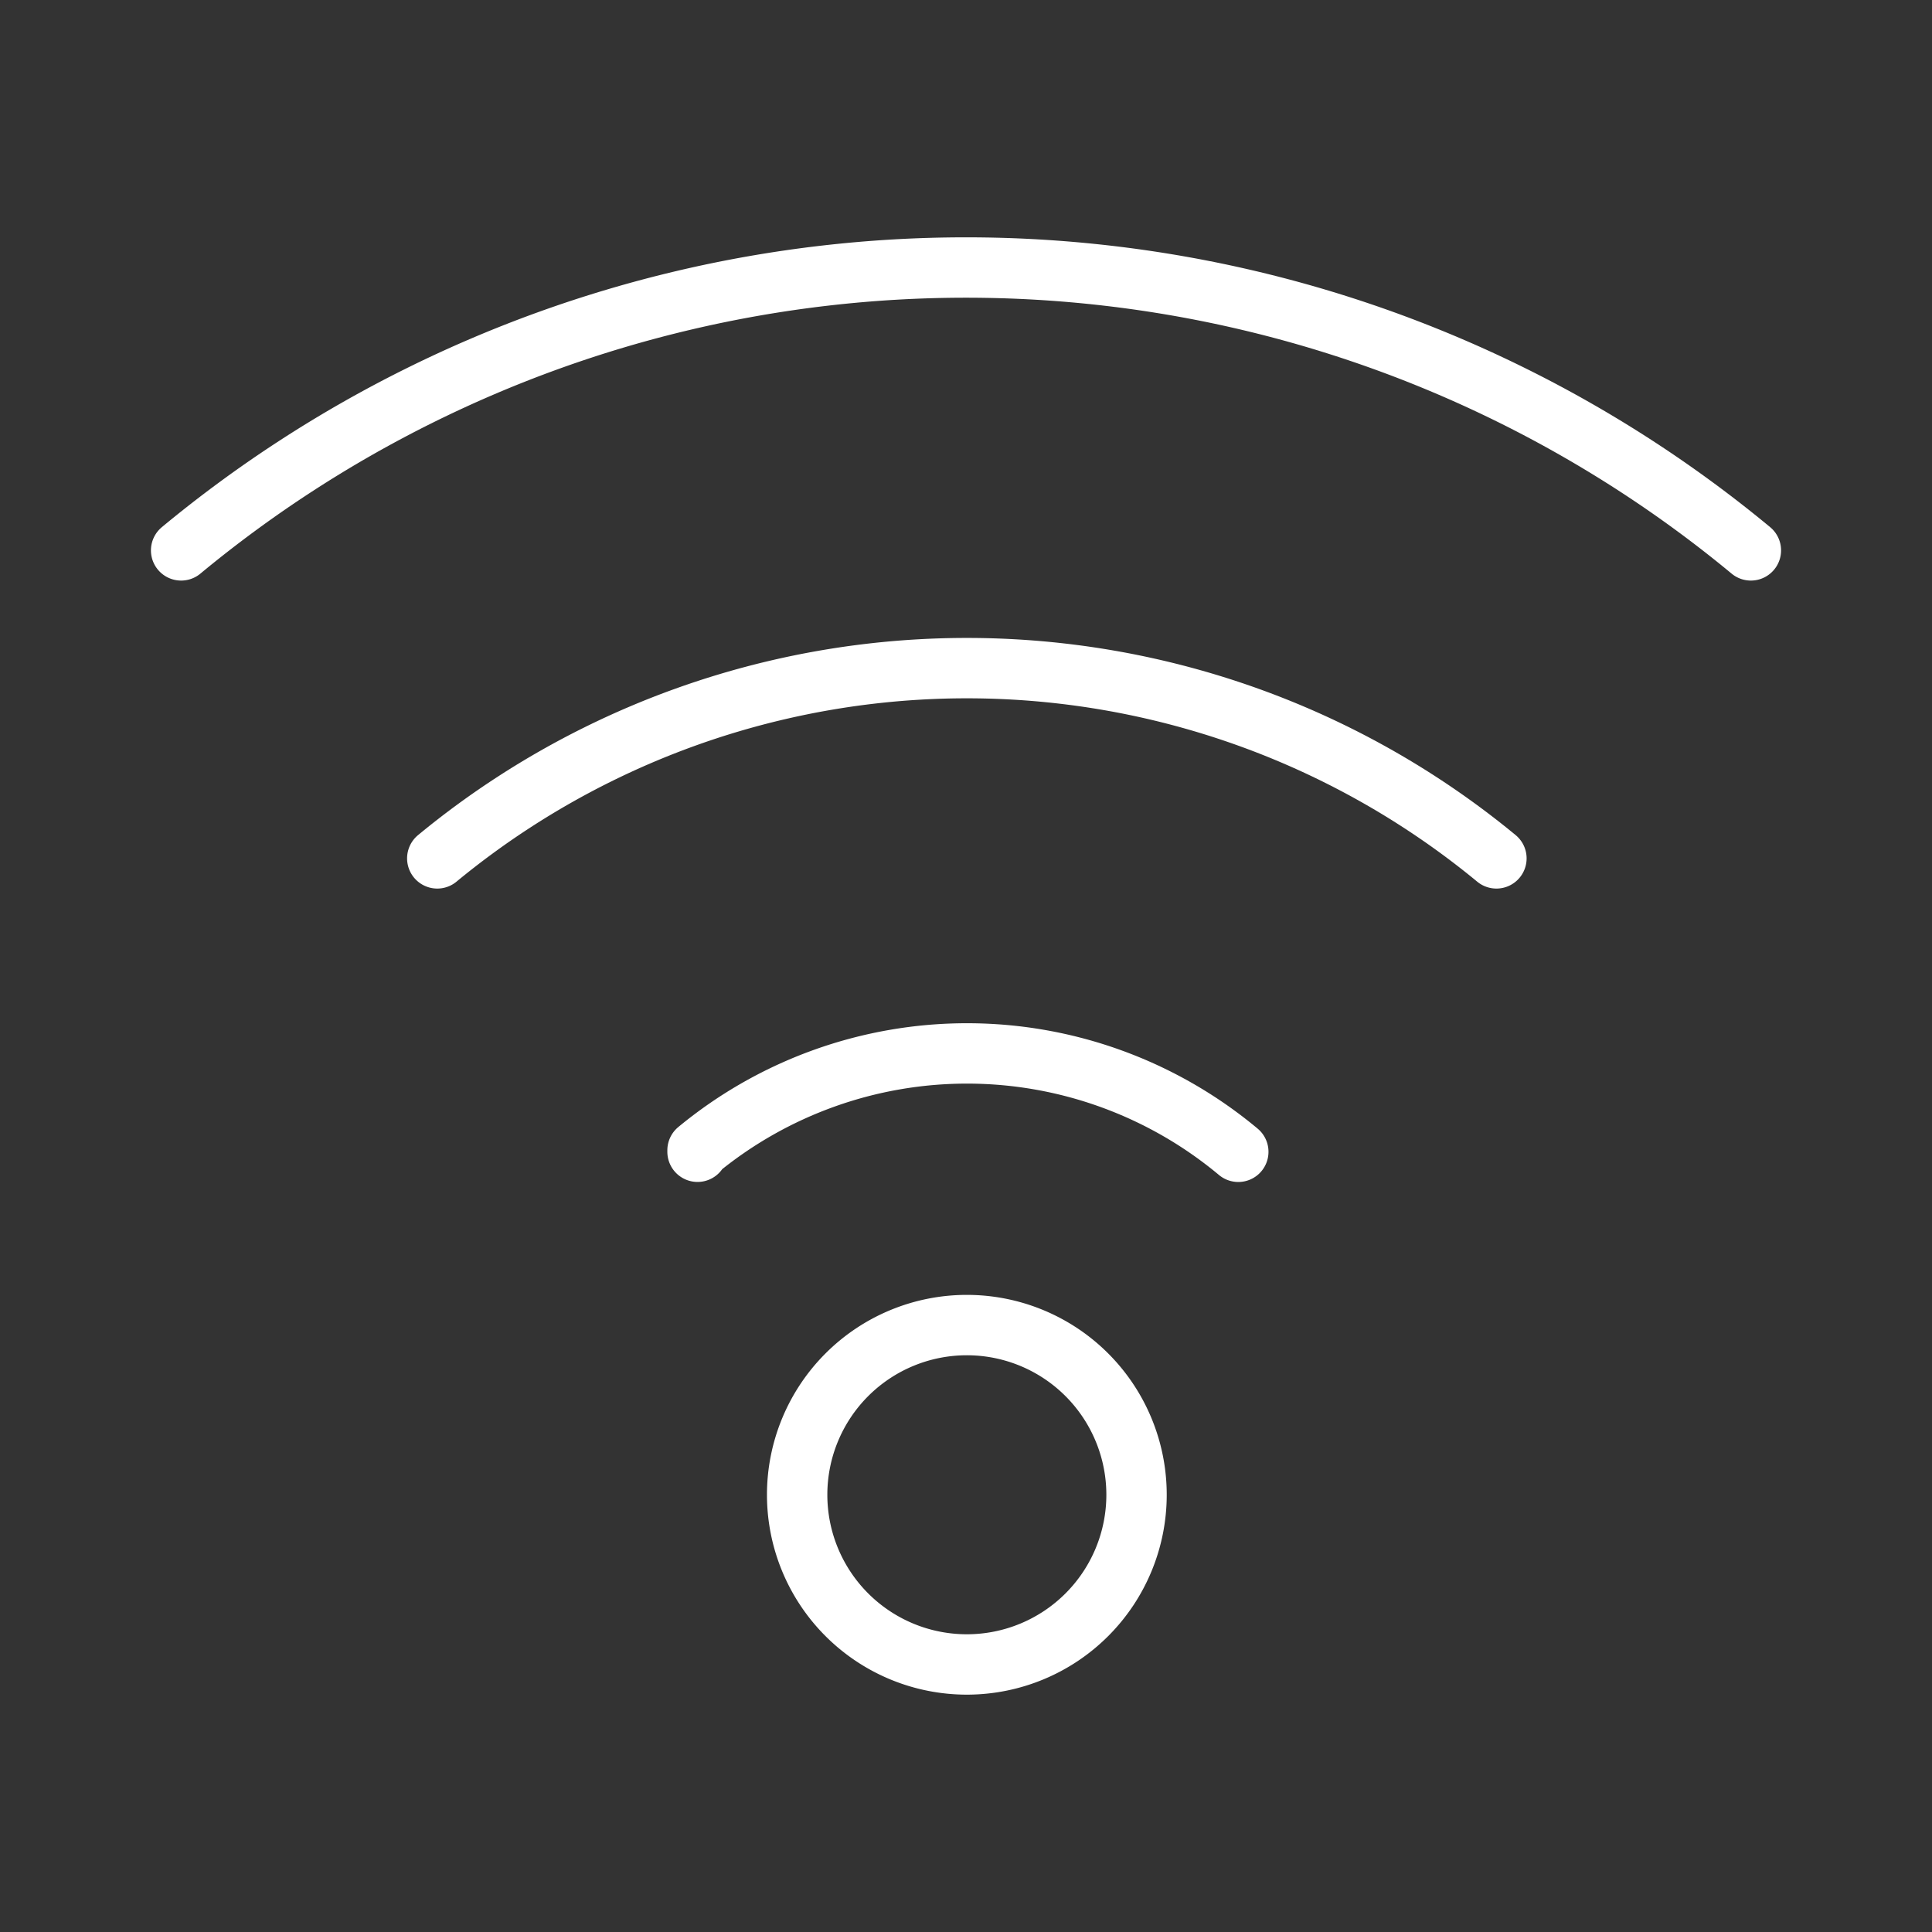 <ns0:svg xmlns:ns0="http://www.w3.org/2000/svg" viewBox="0 0 48 48" style="stroke-width:1.5px"><ns0:rect x="0" y="0" width="48" height="48" fill="#333333" stroke="none"/><ns0:defs style="stroke-width:1.5px"><ns0:style style="stroke-width:1.5px">.a{fill:none;stroke:#fff;stroke-linecap:round;stroke-linejoin:round;}</ns0:style></ns0:defs><ns0:path class="a" d="M30.765,28.616A10.515,10.515,0,0,0,17.33,28.579v.036" style="stroke-width:1.5px" /><ns0:path class="a" d="M24.021,32.921a4.216,4.216,0,1,0,4.216,4.216h0a4.216,4.216,0,0,0-4.216-4.216Z" style="stroke-width:1.5px" /><ns0:path class="a" d="M37.178,21.326a20.675,20.675,0,0,0-26.314,0" style="stroke-width:1.5px" /><ns0:path class="a" d="M43.5,13.674a30.568,30.568,0,0,0-39,0" style="stroke-width:1.5px" /></ns0:svg>